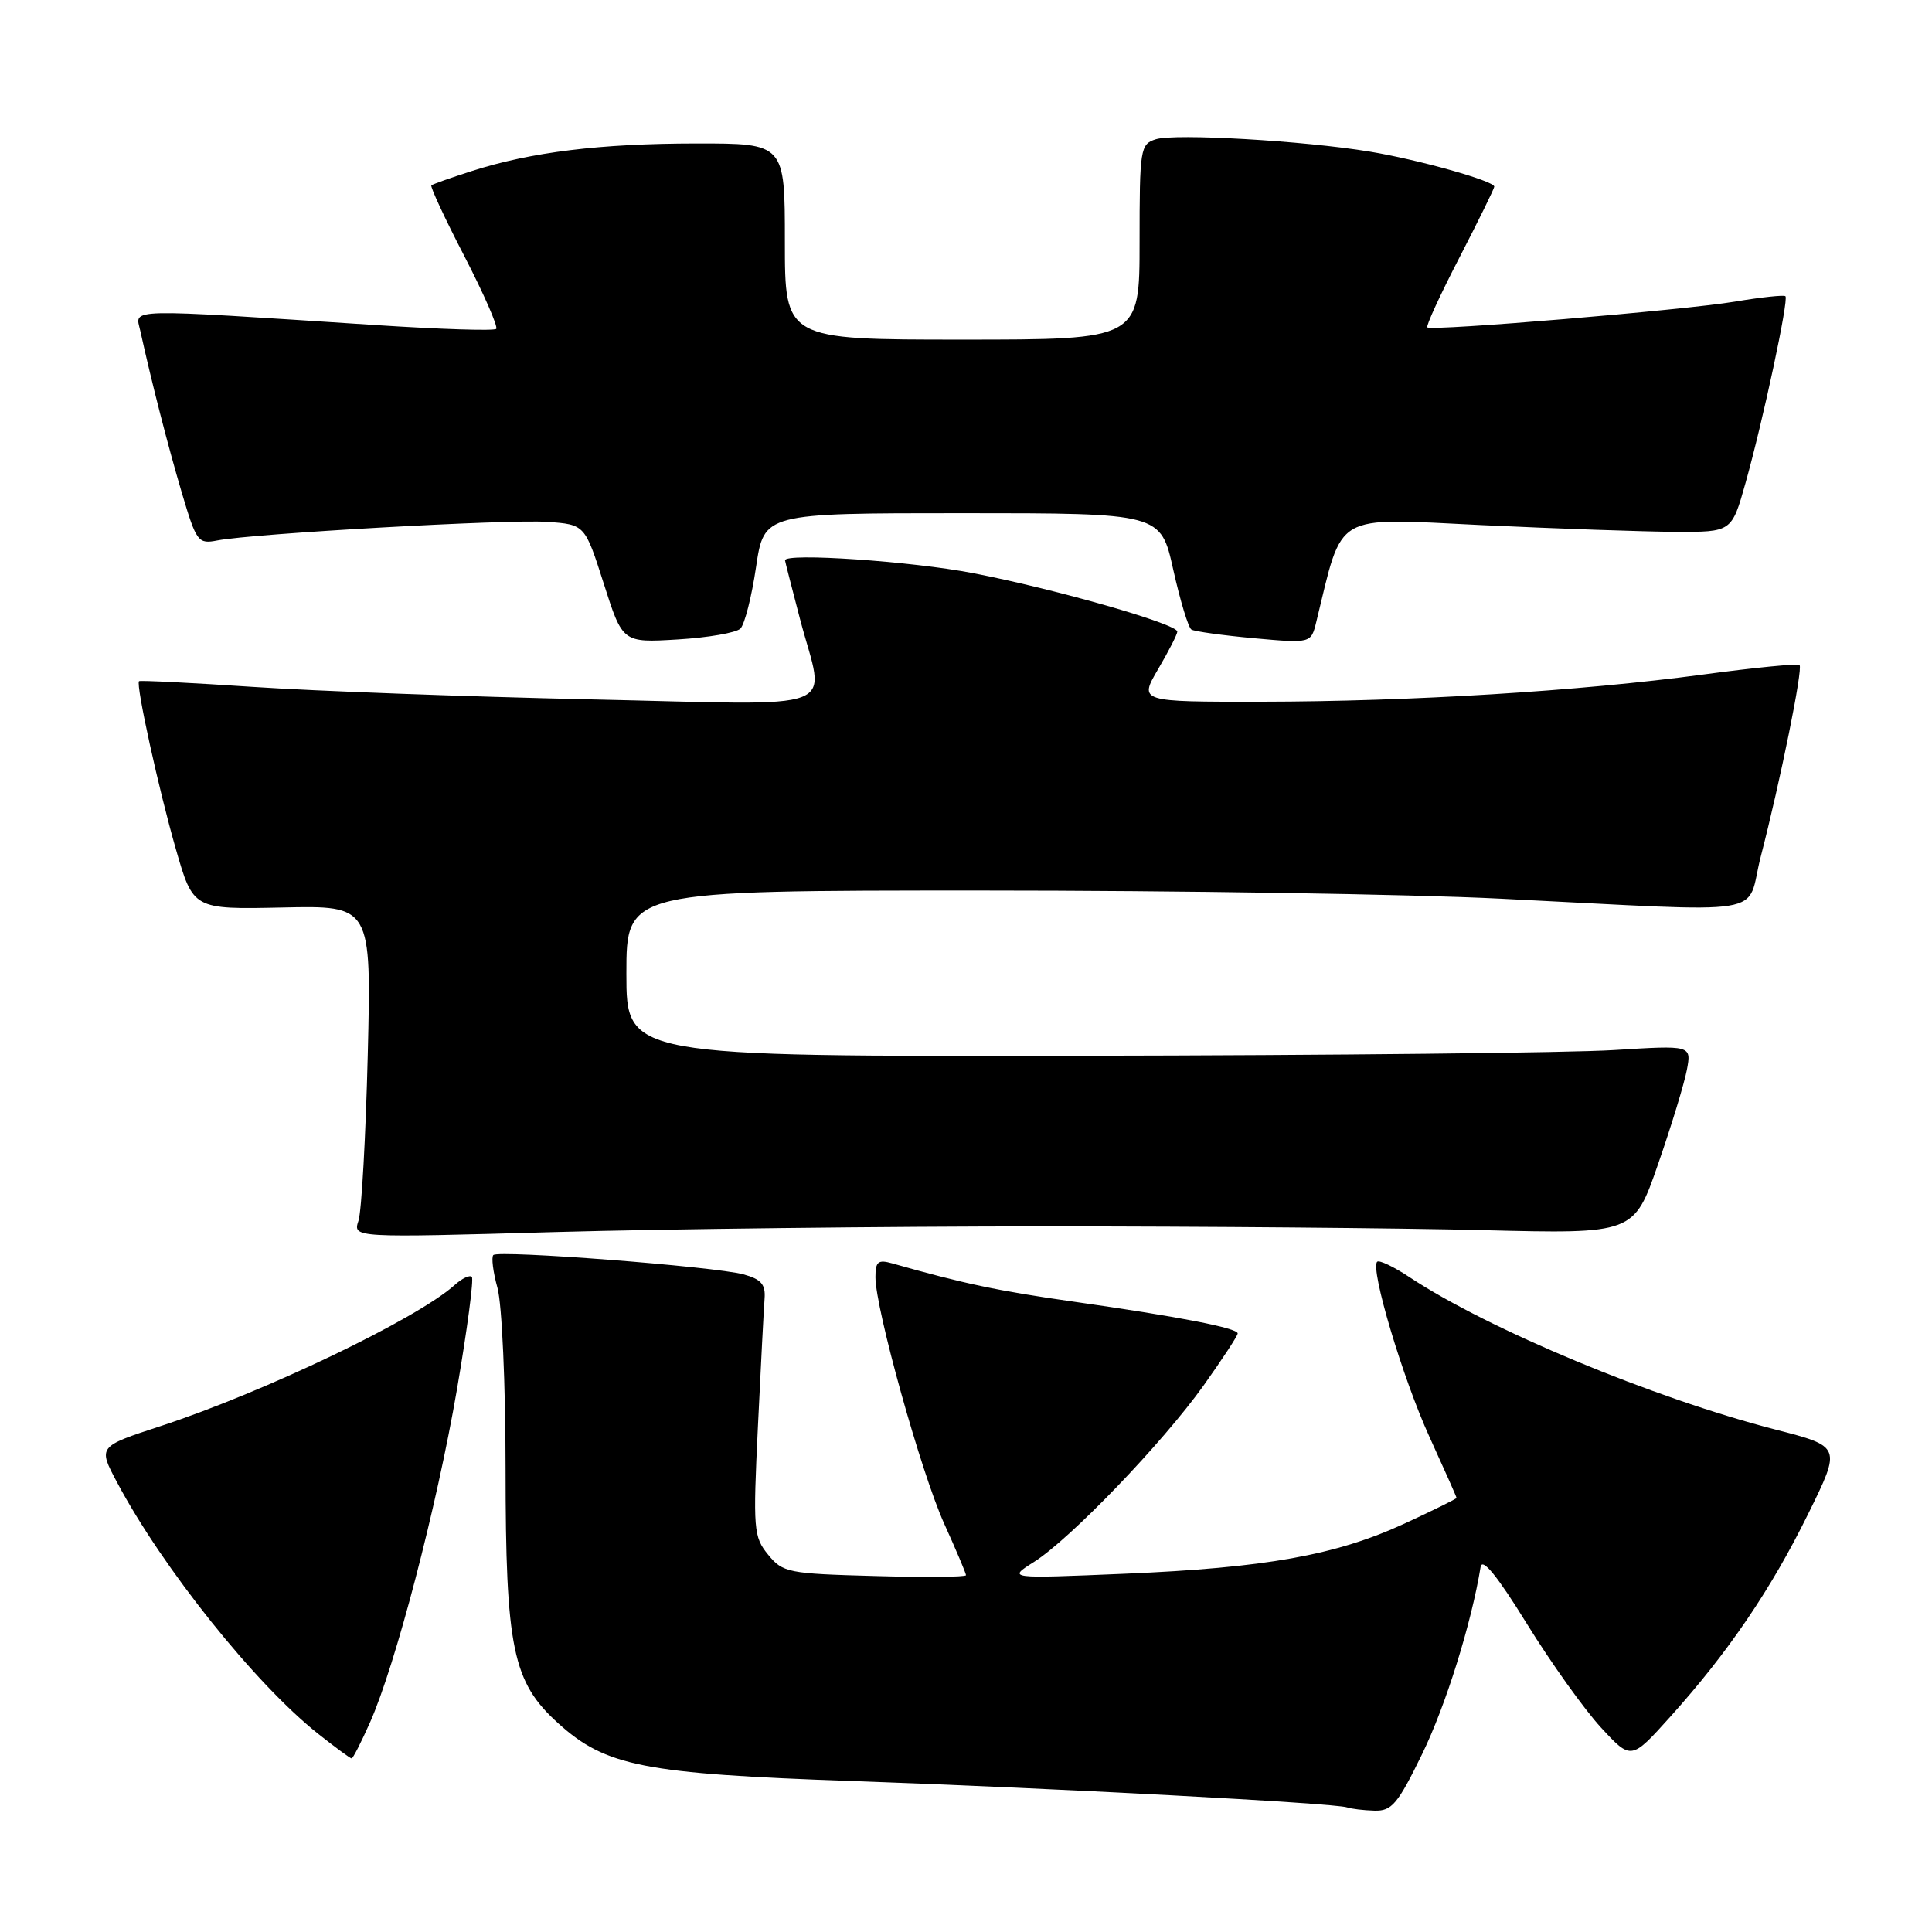 <?xml version="1.0" encoding="UTF-8" standalone="no"?>
<!DOCTYPE svg PUBLIC "-//W3C//DTD SVG 1.1//EN" "http://www.w3.org/Graphics/SVG/1.1/DTD/svg11.dtd" >
<svg xmlns="http://www.w3.org/2000/svg" xmlns:xlink="http://www.w3.org/1999/xlink" version="1.1" viewBox="0 0 256 256">
 <g >
 <path fill="currentColor"
d=" M 188.44 232.42 C 191.56 226.03 194.96 215.14 196.19 207.62 C 196.40 206.36 198.40 208.81 202.32 215.16 C 205.52 220.34 209.94 226.52 212.14 228.91 C 216.14 233.24 216.14 233.24 221.32 227.48 C 229.00 218.94 234.69 210.57 239.60 200.58 C 243.99 191.67 243.99 191.67 235.24 189.42 C 219.10 185.26 197.26 176.17 186.81 169.26 C 184.69 167.85 182.74 166.92 182.48 167.19 C 181.54 168.13 185.87 182.63 189.40 190.37 C 191.38 194.71 193.00 198.35 193.00 198.48 C 193.00 198.60 189.90 200.13 186.11 201.88 C 177.00 206.08 167.71 207.74 148.98 208.53 C 133.50 209.18 133.50 209.18 137.00 206.97 C 141.82 203.92 154.01 191.24 159.48 183.59 C 161.96 180.10 164.00 177.00 164.00 176.69 C 164.00 175.97 156.21 174.46 142.21 172.47 C 132.32 171.07 127.56 170.06 118.25 167.41 C 116.35 166.87 116.00 167.15 116.00 169.24 C 116.00 173.43 122.06 195.15 125.11 201.89 C 126.70 205.40 128.00 208.48 128.00 208.72 C 128.00 208.97 122.56 209.02 115.91 208.83 C 104.42 208.52 103.72 208.38 101.78 206.00 C 99.85 203.64 99.77 202.68 100.43 189.00 C 100.81 181.03 101.21 173.42 101.31 172.09 C 101.46 170.19 100.86 169.50 98.51 168.86 C 94.71 167.82 66.06 165.61 65.37 166.30 C 65.09 166.58 65.33 168.54 65.92 170.66 C 66.51 172.79 66.99 183.43 66.99 194.57 C 67.00 218.44 67.92 222.88 73.95 228.33 C 80.27 234.05 85.29 235.03 113.00 236.00 C 139.51 236.93 176.89 238.92 178.50 239.49 C 179.05 239.68 180.68 239.88 182.12 239.92 C 184.42 239.99 185.20 239.06 188.44 232.42 Z  M 49.02 228.25 C 52.40 220.65 57.87 199.70 60.55 184.10 C 61.91 176.17 62.80 169.46 62.52 169.19 C 62.24 168.91 61.22 169.39 60.26 170.26 C 55.26 174.76 34.99 184.48 21.24 188.98 C 12.99 191.68 12.99 191.68 15.50 196.40 C 21.55 207.79 33.85 223.16 42.17 229.75 C 44.43 231.54 46.42 233.00 46.59 233.00 C 46.77 233.00 47.86 230.86 49.02 228.25 Z  M 138.50 162.50 C 159.40 162.50 185.50 162.72 196.50 163.00 C 216.50 163.50 216.50 163.50 219.70 154.26 C 221.47 149.17 223.18 143.55 223.52 141.76 C 224.13 138.50 224.13 138.50 213.82 139.14 C 208.14 139.50 176.39 139.84 143.25 139.89 C 83.00 140.00 83.00 140.00 83.00 129.00 C 83.00 118.00 83.00 118.00 130.06 118.00 C 155.95 118.00 186.89 118.48 198.81 119.08 C 235.55 120.90 231.22 121.60 233.31 113.50 C 235.91 103.46 238.92 88.59 238.45 88.12 C 238.23 87.90 232.51 88.46 225.74 89.37 C 209.21 91.59 187.01 92.95 167.21 92.98 C 150.92 93.00 150.92 93.00 153.46 88.66 C 154.86 86.28 156.00 84.04 156.00 83.69 C 156.00 82.68 139.95 78.08 129.02 75.96 C 120.84 74.37 103.95 73.22 104.02 74.25 C 104.03 74.39 104.92 77.88 106.00 82.00 C 109.32 94.65 112.52 93.42 78.25 92.67 C 61.89 92.31 41.78 91.57 33.57 91.02 C 25.36 90.47 18.54 90.13 18.42 90.26 C 17.98 90.73 21.04 104.66 23.30 112.50 C 25.60 120.50 25.60 120.50 37.41 120.25 C 49.21 119.99 49.21 119.99 48.73 139.75 C 48.46 150.61 47.91 160.51 47.50 161.75 C 46.76 164.01 46.76 164.01 73.63 163.25 C 88.41 162.84 117.60 162.50 138.50 162.50 Z  M 98.11 83.29 C 98.67 82.73 99.60 79.07 100.18 75.14 C 101.24 68.00 101.24 68.00 127.52 68.00 C 153.80 68.00 153.80 68.00 155.46 75.48 C 156.38 79.59 157.46 83.17 157.87 83.42 C 158.28 83.67 162.02 84.19 166.17 84.57 C 173.72 85.25 173.72 85.25 174.42 82.38 C 178.01 67.72 176.45 68.63 196.36 69.58 C 206.34 70.05 217.87 70.45 221.98 70.47 C 229.46 70.50 229.46 70.50 231.29 64.00 C 233.60 55.79 237.04 39.71 236.58 39.25 C 236.39 39.06 233.37 39.38 229.87 39.97 C 223.16 41.09 189.77 43.89 189.13 43.38 C 188.92 43.22 190.83 39.06 193.38 34.13 C 195.92 29.21 198.00 24.98 198.00 24.73 C 198.00 23.98 187.93 21.15 181.50 20.09 C 172.73 18.64 155.66 17.66 153.16 18.45 C 151.09 19.10 151.00 19.70 151.00 32.07 C 151.00 45.00 151.00 45.00 127.50 45.00 C 104.00 45.00 104.00 45.00 104.00 32.00 C 104.00 19.00 104.00 19.00 92.25 19.01 C 79.55 19.02 70.38 20.14 62.50 22.67 C 59.75 23.55 57.35 24.40 57.16 24.56 C 56.98 24.71 58.94 28.95 61.54 33.96 C 64.13 38.98 66.02 43.31 65.75 43.58 C 65.48 43.86 58.33 43.63 49.88 43.08 C 15.97 40.88 17.93 40.83 18.59 43.84 C 20.11 50.74 22.26 59.11 24.10 65.32 C 26.03 71.82 26.25 72.11 28.81 71.61 C 33.57 70.69 67.33 68.79 72.50 69.15 C 77.50 69.50 77.50 69.50 80.00 77.33 C 82.50 85.17 82.50 85.17 89.80 84.73 C 93.82 84.49 97.56 83.84 98.11 83.29 Z "/>
</g>
</svg>